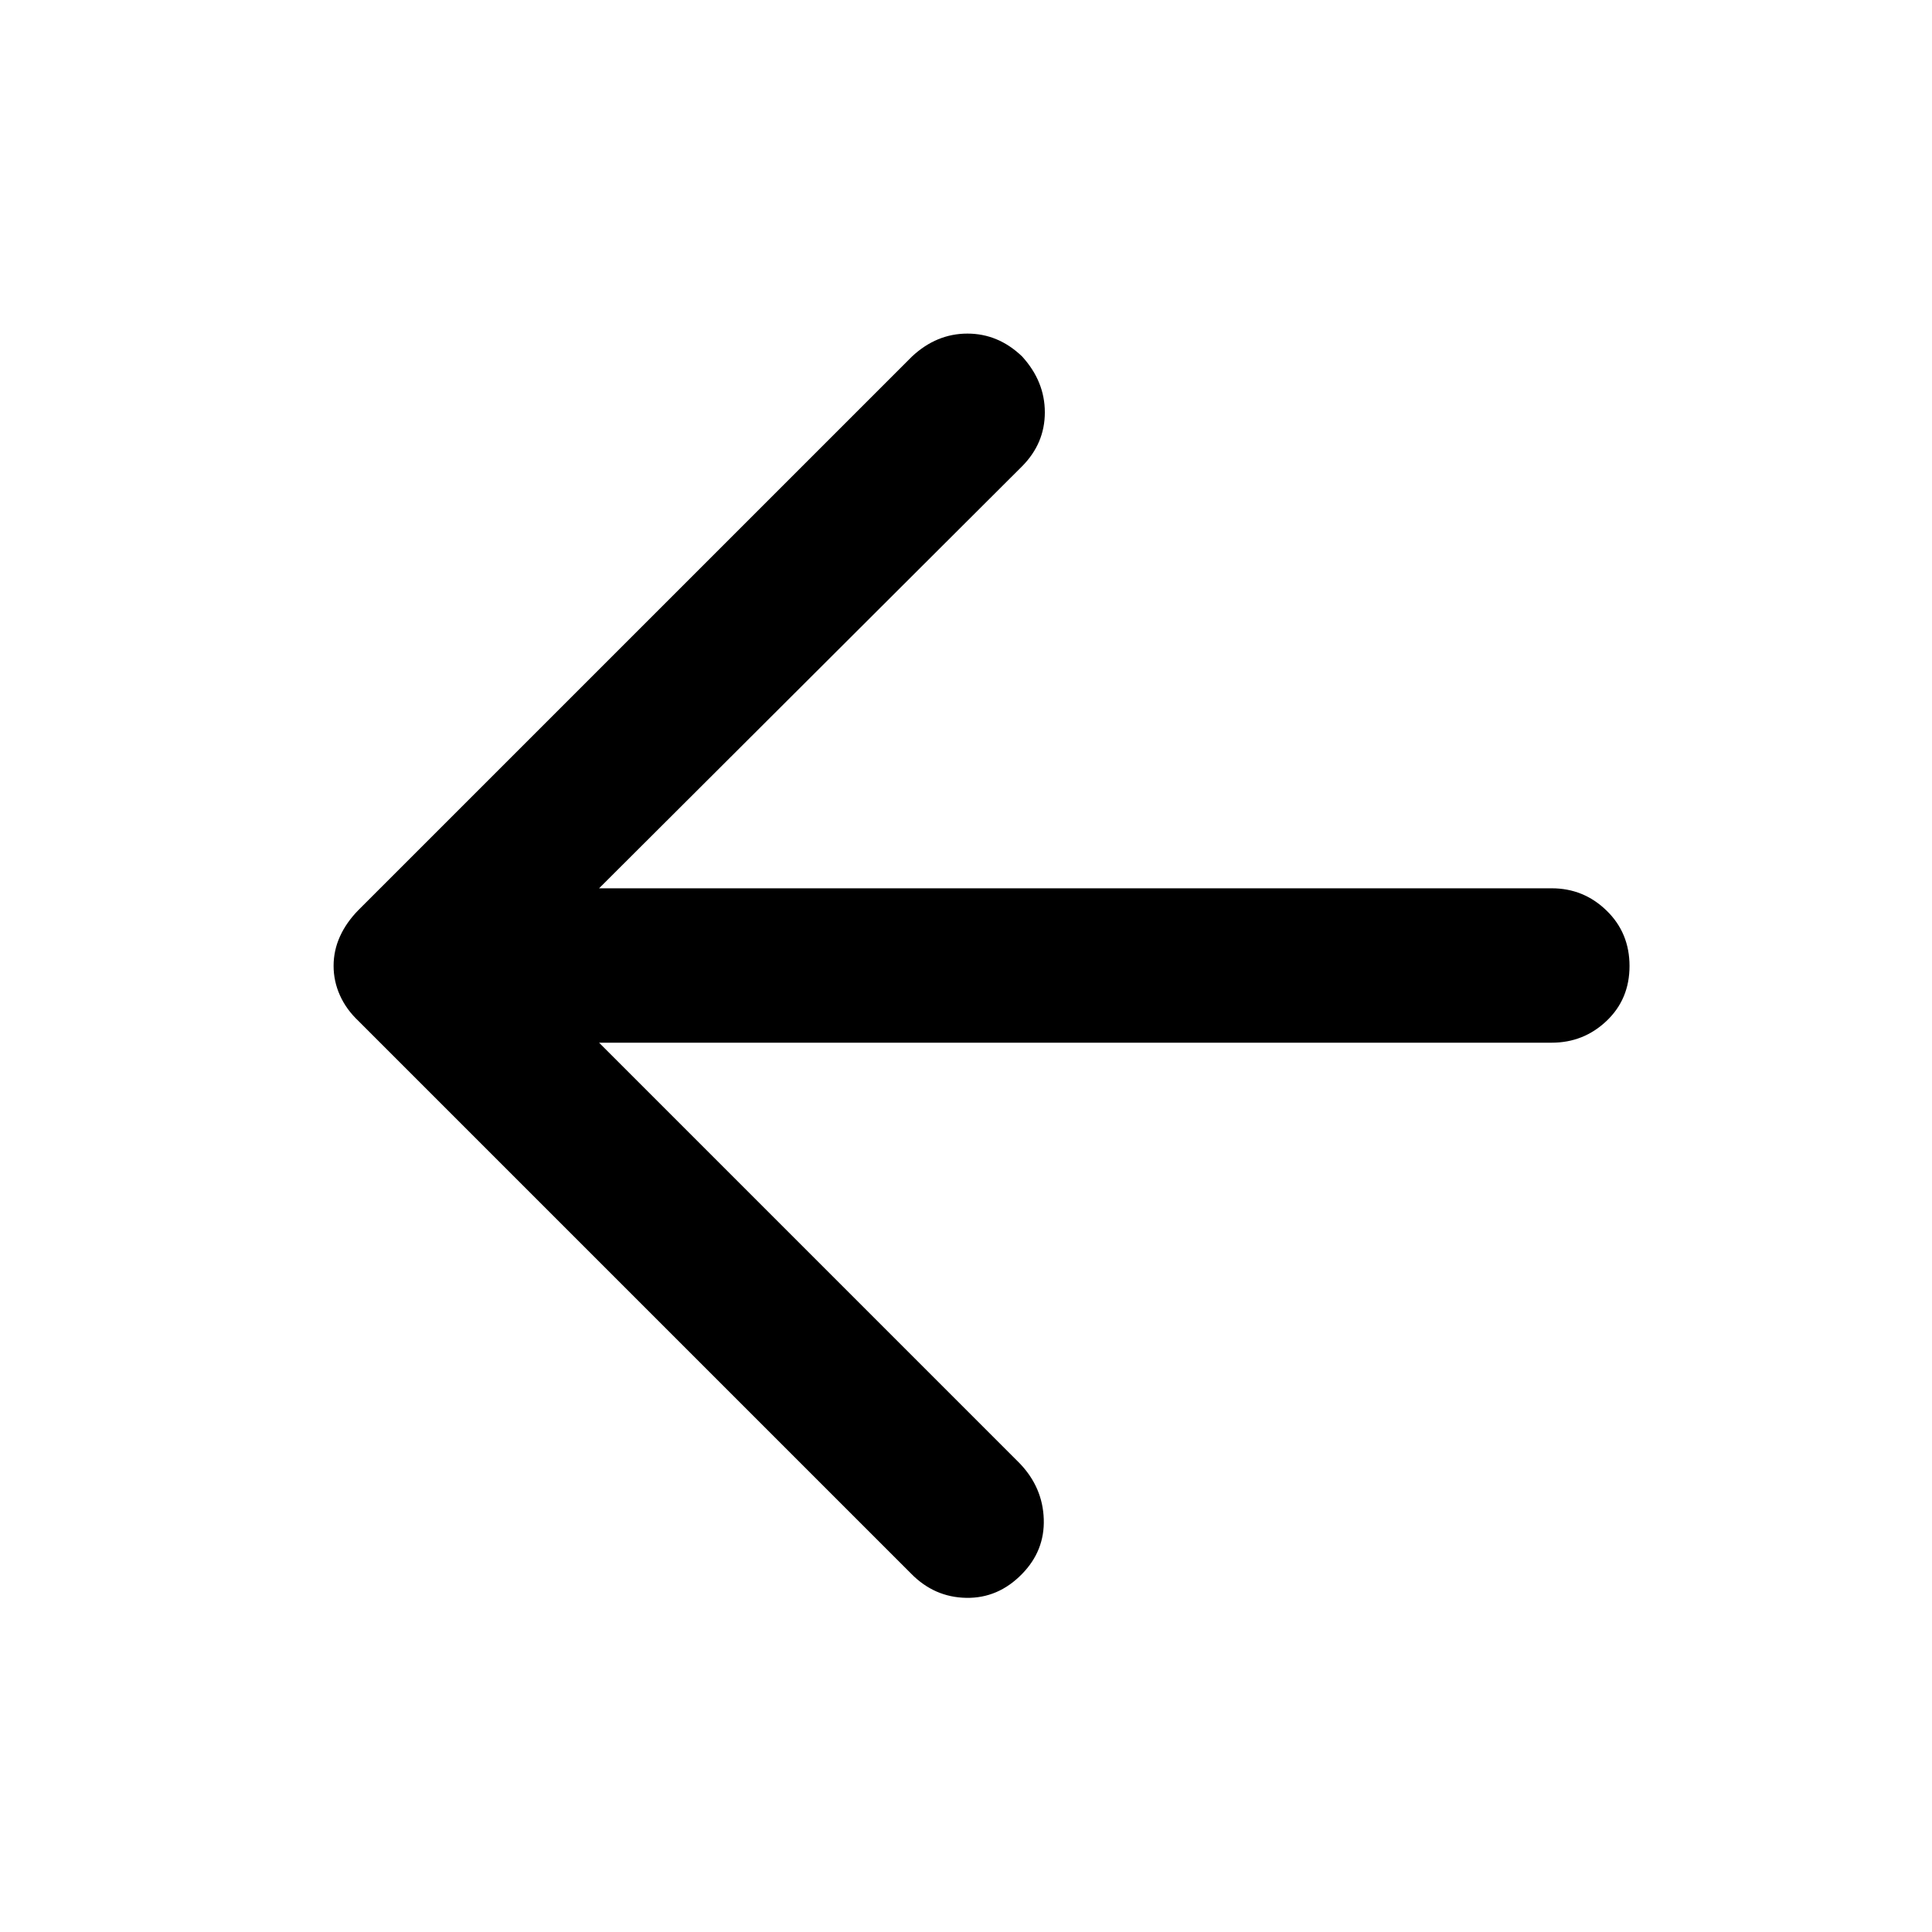 <svg xmlns="http://www.w3.org/2000/svg" height="48" viewBox="0 -960 960 960" width="48"><path d="m297.68-441.89 209.1 209.11q11.33 11.87 11.86 27.59.53 15.71-10.79 27.28-11.83 12.15-27.75 11.87-15.92-.29-27.45-12.11l-274.5-274.5q-6.08-5.73-9.23-12.75-3.16-7.03-3.16-14.66 0-7.64 3.16-14.62 3.15-6.98 9.23-13.17l275.07-275.06q12.17-11.33 27.49-11.33 15.31 0 27.14 11.33 11.32 12.39 11.32 27.81 0 15.42-11.32 26.82L297.68-518.61h473.34q15.89 0 27.28 11.08 11.4 11.07 11.4 27.53t-11.4 27.28q-11.39 10.83-27.28 10.83H297.68Z"/></svg>